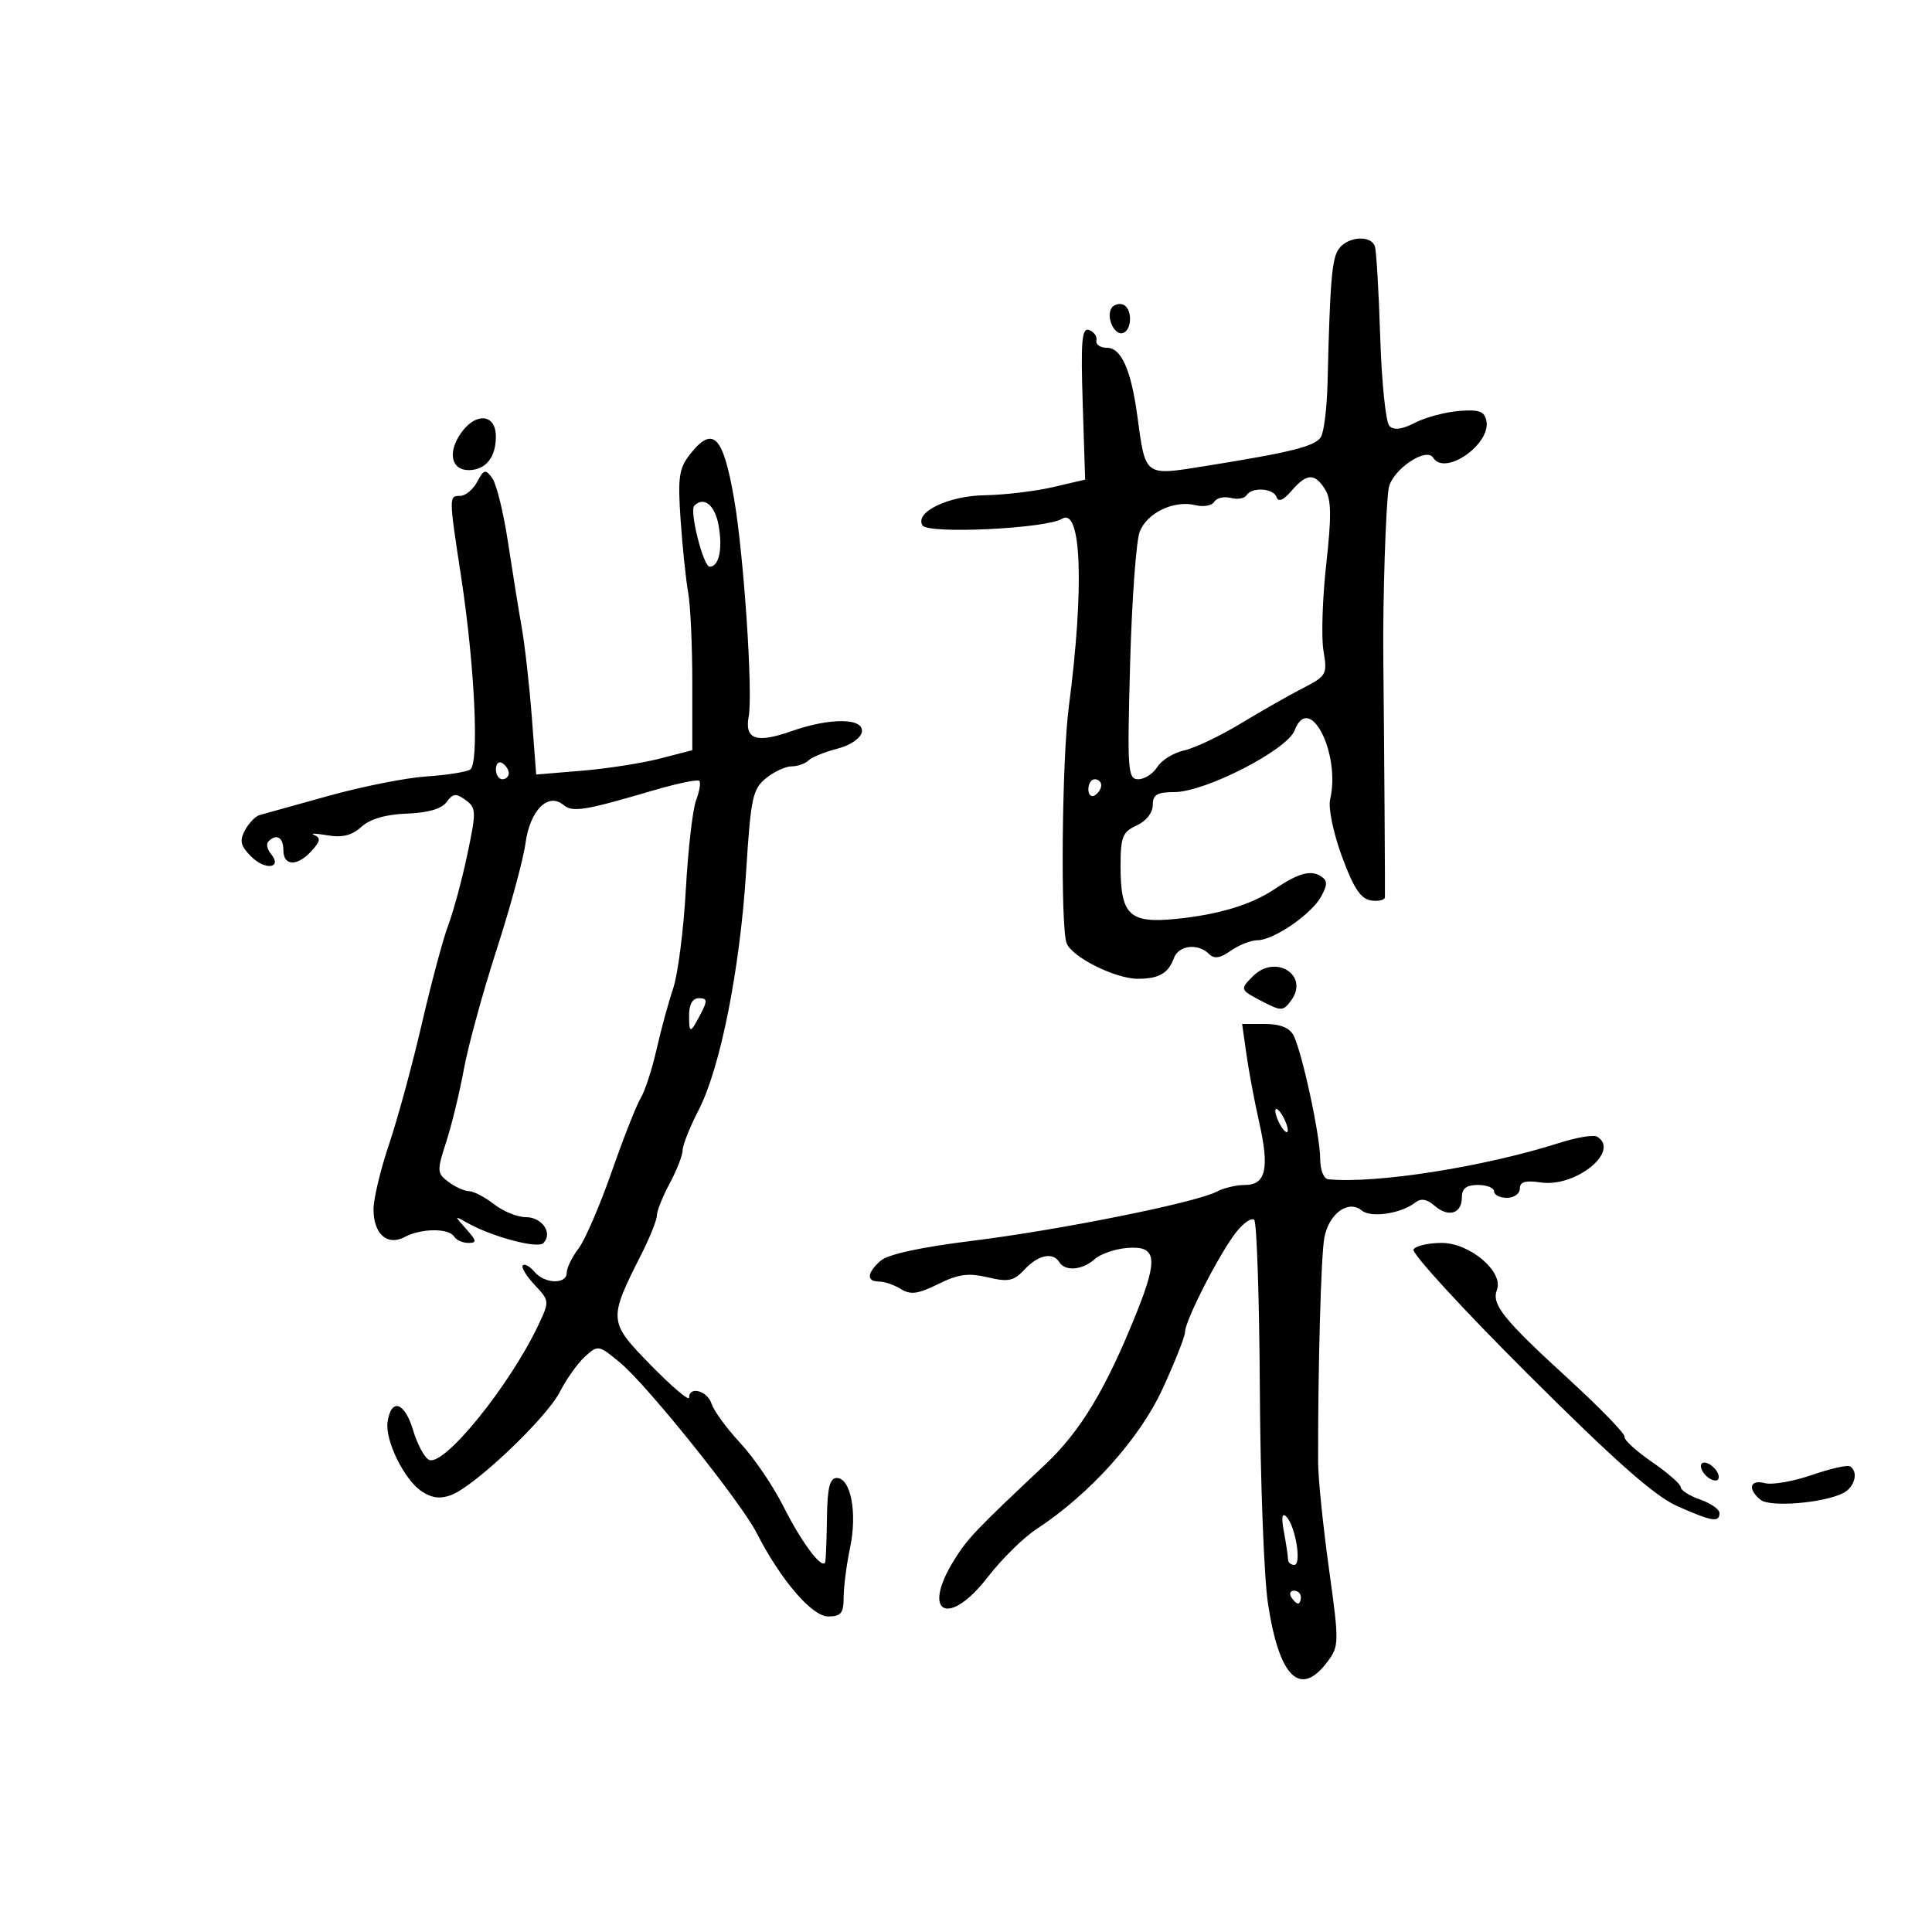 <svg xmlns="http://www.w3.org/2000/svg" width="300" height="300" viewBox="0 0 300 300" version="1.1">
	<path d="M 208.002 38.498 C 206.823 39.918, 206.536 43.155, 206.139 59.500 C 206.046 63.350, 205.581 67.113, 205.106 67.862 C 204.190 69.309, 200.563 70.219, 187.168 72.365 C 177.617 73.894, 177.899 74.104, 176.592 64.500 C 175.627 57.410, 174.096 54, 171.879 54 C 170.845 54, 170.113 53.494, 170.250 52.875 C 170.388 52.256, 169.880 51.525, 169.122 51.249 C 167.988 50.837, 167.811 52.846, 168.122 62.612 L 168.500 74.475 163.500 75.641 C 160.750 76.283, 155.962 76.851, 152.861 76.904 C 147.213 77, 141.984 79.547, 143.245 81.588 C 144.093 82.960, 162.430 82.088, 164.905 80.559 C 167.936 78.685, 168.386 91.222, 165.957 109.822 C 164.890 117.987, 164.654 143.935, 165.623 146.461 C 166.456 148.630, 173.228 152.004, 176.710 151.985 C 179.993 151.967, 181.407 151.147, 182.292 148.750 C 183.019 146.779, 186.027 146.427, 187.716 148.116 C 188.537 148.937, 189.441 148.805, 191.138 147.616 C 192.407 146.727, 194.251 146, 195.237 146 C 197.766 146, 203.685 141.937, 205.163 139.185 C 206.176 137.301, 206.154 136.713, 205.044 136.027 C 203.486 135.064, 201.573 135.603, 198 138.010 C 194.326 140.485, 189.262 142.022, 182.589 142.689 C 175.363 143.411, 174 142.107, 174 134.469 C 174 129.948, 174.305 129.182, 176.500 128.182 C 177.967 127.514, 179 126.207, 179 125.021 C 179 123.400, 179.655 123, 182.310 123 C 187.132 123, 199.873 116.465, 201.041 113.393 C 203.313 107.417, 208.213 117, 206.539 124.145 C 206.230 125.463, 207.039 129.362, 208.376 133 C 210.174 137.891, 211.290 139.579, 212.883 139.820 C 214.047 139.995, 215.023 139.770, 215.051 139.320 C 215.093 138.641, 214.933 115.085, 214.798 102 C 214.708 93.223, 215.190 78.245, 215.643 75.788 C 216.164 72.956, 221.473 69.339, 222.550 71.081 C 224.344 73.984, 231.548 68.973, 230.805 65.339 C 230.503 63.863, 229.661 63.562, 226.539 63.815 C 224.399 63.989, 221.326 64.814, 219.709 65.650 C 217.704 66.687, 216.445 66.845, 215.746 66.146 C 215.183 65.583, 214.541 59.357, 214.318 52.311 C 214.096 45.265, 213.723 38.938, 213.489 38.250 C 212.901 36.526, 209.511 36.679, 208.002 38.498 M 172.588 47.857 C 171.719 49.263, 173.056 52.148, 174.373 51.709 C 175.853 51.216, 175.829 47.776, 174.342 47.281 C 173.705 47.068, 172.916 47.328, 172.588 47.857 M 71.413 67.492 C 69.510 70.397, 70.150 73, 72.769 73 C 75.396 73, 77 71.029, 77 67.800 C 77 64.154, 73.719 63.973, 71.413 67.492 M 107.152 70.534 C 105.426 72.728, 105.230 74.100, 105.688 80.784 C 105.979 85.028, 106.506 90.075, 106.858 92 C 107.211 93.925, 107.500 100.222, 107.500 105.994 L 107.500 116.488 102.500 117.785 C 99.750 118.499, 94.296 119.350, 90.379 119.676 L 83.259 120.269 82.583 111.385 C 82.211 106.498, 81.509 100.250, 81.024 97.500 C 80.539 94.750, 79.574 88.756, 78.879 84.179 C 78.185 79.602, 77.087 75.134, 76.440 74.249 C 75.386 72.807, 75.142 72.866, 74.096 74.820 C 73.455 76.019, 72.270 77, 71.465 77 C 69.687 77, 69.687 77.041, 71.594 89.500 C 73.726 103.432, 74.439 118.610, 73.003 119.498 C 72.380 119.883, 69.311 120.365, 66.185 120.568 C 63.058 120.771, 56.225 122.130, 51 123.586 C 45.775 125.043, 40.967 126.382, 40.315 126.561 C 39.664 126.740, 38.641 127.802, 38.042 128.921 C 37.163 130.564, 37.349 131.349, 39.014 133.014 C 41.208 135.208, 43.919 134.812, 42.057 132.569 C 41.485 131.880, 41.313 131.020, 41.675 130.658 C 42.935 129.398, 44 130.013, 44 132 C 44 134.525, 46.169 134.576, 48.406 132.104 C 49.741 130.628, 49.831 130.088, 48.811 129.671 C 48.090 129.377, 48.975 129.389, 50.777 129.698 C 53.155 130.106, 54.622 129.747, 56.124 128.388 C 57.481 127.160, 59.908 126.453, 63.180 126.335 C 66.448 126.217, 68.572 125.600, 69.345 124.543 C 70.331 123.194, 70.813 123.143, 72.298 124.229 C 73.958 125.443, 73.976 125.984, 72.574 132.648 C 71.750 136.565, 70.418 141.509, 69.613 143.635 C 68.808 145.761, 66.955 152.675, 65.494 159 C 64.033 165.325, 61.750 173.721, 60.419 177.657 C 59.089 181.594, 58 186.151, 58 187.785 C 58 191.632, 60.151 193.524, 62.870 192.069 C 65.387 190.722, 69.686 190.683, 70.500 192 C 70.840 192.550, 71.836 193, 72.714 193 C 74.079 193, 74.034 192.690, 72.405 190.858 C 70.525 188.744, 70.526 188.731, 72.500 189.851 C 76.346 192.032, 83.461 193.939, 84.369 193.031 C 85.884 191.516, 84.198 189, 81.666 189 C 80.348 189, 78.126 188.100, 76.727 187 C 75.329 185.900, 73.581 184.986, 72.842 184.968 C 72.104 184.951, 70.654 184.296, 69.620 183.513 C 67.845 182.169, 67.826 181.824, 69.294 177.295 C 70.148 174.658, 71.382 169.575, 72.036 166 C 72.690 162.425, 74.970 154.100, 77.103 147.500 C 79.236 140.900, 81.261 133.439, 81.603 130.920 C 82.294 125.833, 85.096 123.005, 87.483 124.986 C 88.916 126.175, 90.765 125.880, 101.303 122.776 C 105.045 121.675, 108.320 120.987, 108.581 121.248 C 108.842 121.509, 108.620 122.869, 108.087 124.270 C 107.555 125.671, 106.838 131.921, 106.494 138.159 C 106.150 144.396, 105.264 151.300, 104.524 153.500 C 103.784 155.700, 102.620 159.975, 101.938 163 C 101.255 166.025, 100.153 169.400, 99.489 170.500 C 98.824 171.600, 96.788 176.775, 94.964 182 C 93.140 187.225, 90.827 192.573, 89.824 193.885 C 88.821 195.197, 88 196.884, 88 197.635 C 88 199.479, 84.552 199.370, 82.980 197.476 C 82.284 196.638, 81.477 196.189, 81.187 196.480 C 80.896 196.770, 81.717 198.135, 83.011 199.512 C 85.338 201.988, 85.344 202.056, 83.594 205.758 C 79.174 215.110, 69.061 227.621, 66.665 226.702 C 65.958 226.430, 64.817 224.333, 64.130 222.040 C 62.828 217.693, 60.740 217.031, 60.185 220.791 C 59.760 223.674, 62.787 229.815, 65.514 231.601 C 67.095 232.637, 68.414 232.788, 70.115 232.128 C 73.810 230.694, 84.871 220.174, 86.935 216.128 C 87.954 214.133, 89.714 211.662, 90.846 210.638 C 92.866 208.811, 92.970 208.830, 96.339 211.638 C 100.534 215.134, 115.055 233.253, 117.490 238.031 C 121.188 245.285, 126.077 251, 128.585 251 C 130.593 251, 131 250.502, 131 248.049 C 131 246.426, 131.452 242.939, 132.005 240.299 C 133.140 234.882, 132.105 229.500, 129.928 229.500 C 128.859 229.500, 128.478 231.008, 128.413 235.500 C 128.366 238.800, 128.253 241.922, 128.163 242.439 C 127.879 244.072, 124.554 239.708, 121.595 233.816 C 120.025 230.691, 117.026 226.295, 114.932 224.049 C 112.837 221.803, 110.840 219.073, 110.494 217.982 C 109.851 215.954, 107 215.174, 107 217.025 C 107 217.589, 104.341 215.334, 101.092 212.013 C 94.451 205.226, 94.428 204.966, 99.597 194.749 C 100.919 192.137, 102 189.430, 102 188.735 C 102 188.039, 102.900 185.791, 104 183.739 C 105.100 181.686, 106 179.372, 106 178.596 C 106 177.820, 107.123 175.006, 108.495 172.342 C 111.862 165.809, 114.902 150.507, 115.863 135.260 C 116.580 123.891, 116.872 122.522, 118.938 120.849 C 120.194 119.832, 121.982 119, 122.911 119 C 123.840 119, 125.027 118.585, 125.550 118.078 C 126.072 117.571, 128.074 116.755, 129.998 116.265 C 132.002 115.754, 133.636 114.653, 133.822 113.687 C 134.248 111.475, 128.958 111.398, 122.920 113.528 C 117.429 115.465, 115.597 114.835, 116.258 111.235 C 116.931 107.569, 115.500 86.224, 113.996 77.500 C 112.295 67.628, 110.708 66.013, 107.152 70.534 M 200.545 76.218 C 199.314 77.656, 198.503 78.008, 198.239 77.218 C 197.767 75.802, 194.380 75.576, 193.558 76.906 C 193.250 77.404, 192.149 77.590, 191.112 77.319 C 190.074 77.048, 188.922 77.317, 188.552 77.917 C 188.181 78.516, 186.875 78.756, 185.650 78.448 C 182.316 77.612, 178.093 79.624, 176.968 82.585 C 176.419 84.027, 175.751 93.260, 175.482 103.103 C 175.027 119.718, 175.119 121, 176.756 121 C 177.725 121, 179.056 120.140, 179.712 119.090 C 180.368 118.039, 182.234 116.888, 183.859 116.531 C 185.484 116.174, 189.443 114.292, 192.657 112.348 C 195.871 110.404, 200.222 107.929, 202.328 106.847 C 205.992 104.964, 206.128 104.716, 205.510 101.058 C 205.155 98.955, 205.347 92.905, 205.937 87.612 C 206.771 80.136, 206.732 77.544, 205.764 75.994 C 204.158 73.422, 202.893 73.477, 200.545 76.218 M 107.811 78.523 C 107.020 79.314, 109.210 88, 110.200 88 C 111.657 88, 112.253 85.160, 111.565 81.492 C 110.982 78.385, 109.288 77.045, 107.811 78.523 M 77 119.441 C 77 120.298, 77.450 121, 78 121 C 78.550 121, 79 120.577, 79 120.059 C 79 119.541, 78.550 118.840, 78 118.500 C 77.450 118.160, 77 118.584, 77 119.441 M 169 122.559 C 169 123.416, 169.450 123.840, 170 123.500 C 170.550 123.160, 171 122.459, 171 121.941 C 171 121.423, 170.550 121, 170 121 C 169.450 121, 169 121.702, 169 122.559 M 194.571 151.571 C 192.494 153.649, 192.512 153.696, 196.088 155.545 C 198.968 157.035, 199.264 157.021, 200.497 155.335 C 203.346 151.438, 198.062 148.081, 194.571 151.571 M 107 157.667 C 107 160.598, 107.178 160.559, 108.900 157.250 C 109.870 155.385, 109.807 155, 108.535 155 C 107.539 155, 107 155.936, 107 157.667 M 193.550 163.750 C 193.920 166.363, 194.806 171.083, 195.520 174.240 C 197.147 181.436, 196.569 184, 193.318 184 C 191.971 184, 189.993 184.468, 188.924 185.041 C 185.781 186.723, 164.511 191.001, 151 192.669 C 143.007 193.656, 137.869 194.771, 136.750 195.761 C 134.599 197.665, 134.501 199, 136.514 199 C 137.346 199, 138.866 199.524, 139.892 200.165 C 141.382 201.095, 142.546 200.939, 145.679 199.389 C 148.793 197.848, 150.376 197.632, 153.368 198.340 C 156.594 199.103, 157.420 198.926, 159.107 197.115 C 161.219 194.849, 163.497 194.377, 164.500 196 C 165.399 197.455, 168.095 197.224, 169.965 195.532 C 170.857 194.724, 173.125 193.937, 175.005 193.782 C 179.593 193.403, 179.883 195.349, 176.496 203.813 C 171.759 215.650, 167.792 222.240, 162.279 227.428 C 151.421 237.647, 150.220 238.909, 148.130 242.290 C 142.993 250.601, 147.317 252.745, 153.376 244.891 C 155.508 242.127, 158.883 238.797, 160.876 237.490 C 169.201 232.032, 176.912 223.471, 180.502 215.701 C 182.426 211.538, 184.006 207.539, 184.013 206.816 C 184.030 205.032, 189.369 194.618, 191.946 191.342 C 193.091 189.886, 194.355 189.022, 194.755 189.422 C 195.155 189.822, 195.547 201.703, 195.627 215.825 C 195.706 229.946, 196.269 244.837, 196.879 248.915 C 198.607 260.483, 201.898 263.708, 206.151 258 C 207.946 255.590, 207.953 255.066, 206.347 243.500 C 205.431 236.900, 204.678 229.475, 204.674 227 C 204.649 212.174, 205.123 195.044, 205.637 192.223 C 206.322 188.455, 209.371 186.233, 211.468 187.974 C 212.888 189.152, 217.586 188.445, 219.769 186.724 C 220.646 186.032, 221.571 186.189, 222.769 187.232 C 224.920 189.105, 227 188.458, 227 185.917 C 227 184.539, 227.703 184, 229.500 184 C 230.875 184, 232 184.450, 232 185 C 232 185.550, 232.900 186, 234 186 C 235.100 186, 236 185.353, 236 184.563 C 236 183.509, 236.866 183.255, 239.250 183.611 C 244.651 184.417, 251.646 178.753, 248.018 176.511 C 247.478 176.178, 244.891 176.592, 242.268 177.431 C 230.570 181.177, 213.739 183.835, 206.250 183.119 C 205.549 183.052, 205 181.659, 205 179.947 C 205 176.364, 202.168 163.279, 200.845 160.750 C 200.237 159.587, 198.746 159, 196.404 159 L 192.877 159 193.550 163.750 M 198.031 172.500 C 198.031 173.050, 198.467 174.175, 199 175 C 199.533 175.825, 199.969 176.050, 199.969 175.500 C 199.969 174.950, 199.533 173.825, 199 173 C 198.467 172.175, 198.031 171.950, 198.031 172.500 M 219.490 194.016 C 219.144 194.575, 227.152 203.300, 237.284 213.405 C 250.855 226.938, 256.964 232.333, 260.480 233.888 C 265.867 236.271, 267 236.455, 267 234.948 C 267 234.369, 265.650 233.425, 264 232.850 C 262.350 232.275, 261 231.420, 261 230.950 C 261 230.480, 258.981 228.707, 256.513 227.009 C 254.045 225.311, 252.133 223.560, 252.263 223.117 C 252.393 222.674, 248.496 218.646, 243.601 214.166 C 233.416 204.842, 231.574 202.552, 232.442 200.291 C 233.517 197.489, 228.241 193, 223.872 193 C 221.807 193, 219.835 193.457, 219.490 194.016 M 264.188 228.063 C 264.428 228.784, 265.216 229.572, 265.938 229.813 C 266.688 230.063, 267.063 229.688, 266.813 228.938 C 266.572 228.216, 265.784 227.428, 265.063 227.188 C 264.313 226.938, 263.938 227.313, 264.188 228.063 M 281.304 229.049 C 278.447 230.035, 275.184 230.599, 274.054 230.304 C 271.726 229.695, 271.319 231.190, 273.354 232.878 C 274.809 234.086, 283.171 233.404, 286.250 231.826 C 288.027 230.916, 288.617 228.473, 287.250 227.687 C 286.837 227.450, 284.162 228.063, 281.304 229.049 M 199.368 237.875 C 199.715 239.731, 200 241.644, 200 242.125 C 200 242.606, 200.439 243, 200.975 243 C 202.159 243, 201.154 236.919, 199.736 235.500 C 199.069 234.833, 198.946 235.625, 199.368 237.875 M 200.500 248 C 200.840 248.550, 201.316 249, 201.559 249 C 201.802 249, 202 248.550, 202 248 C 202 247.450, 201.523 247, 200.941 247 C 200.359 247, 200.160 247.450, 200.500 248" stroke="none" fill="black" fill-rule="evenodd"/>
</svg>